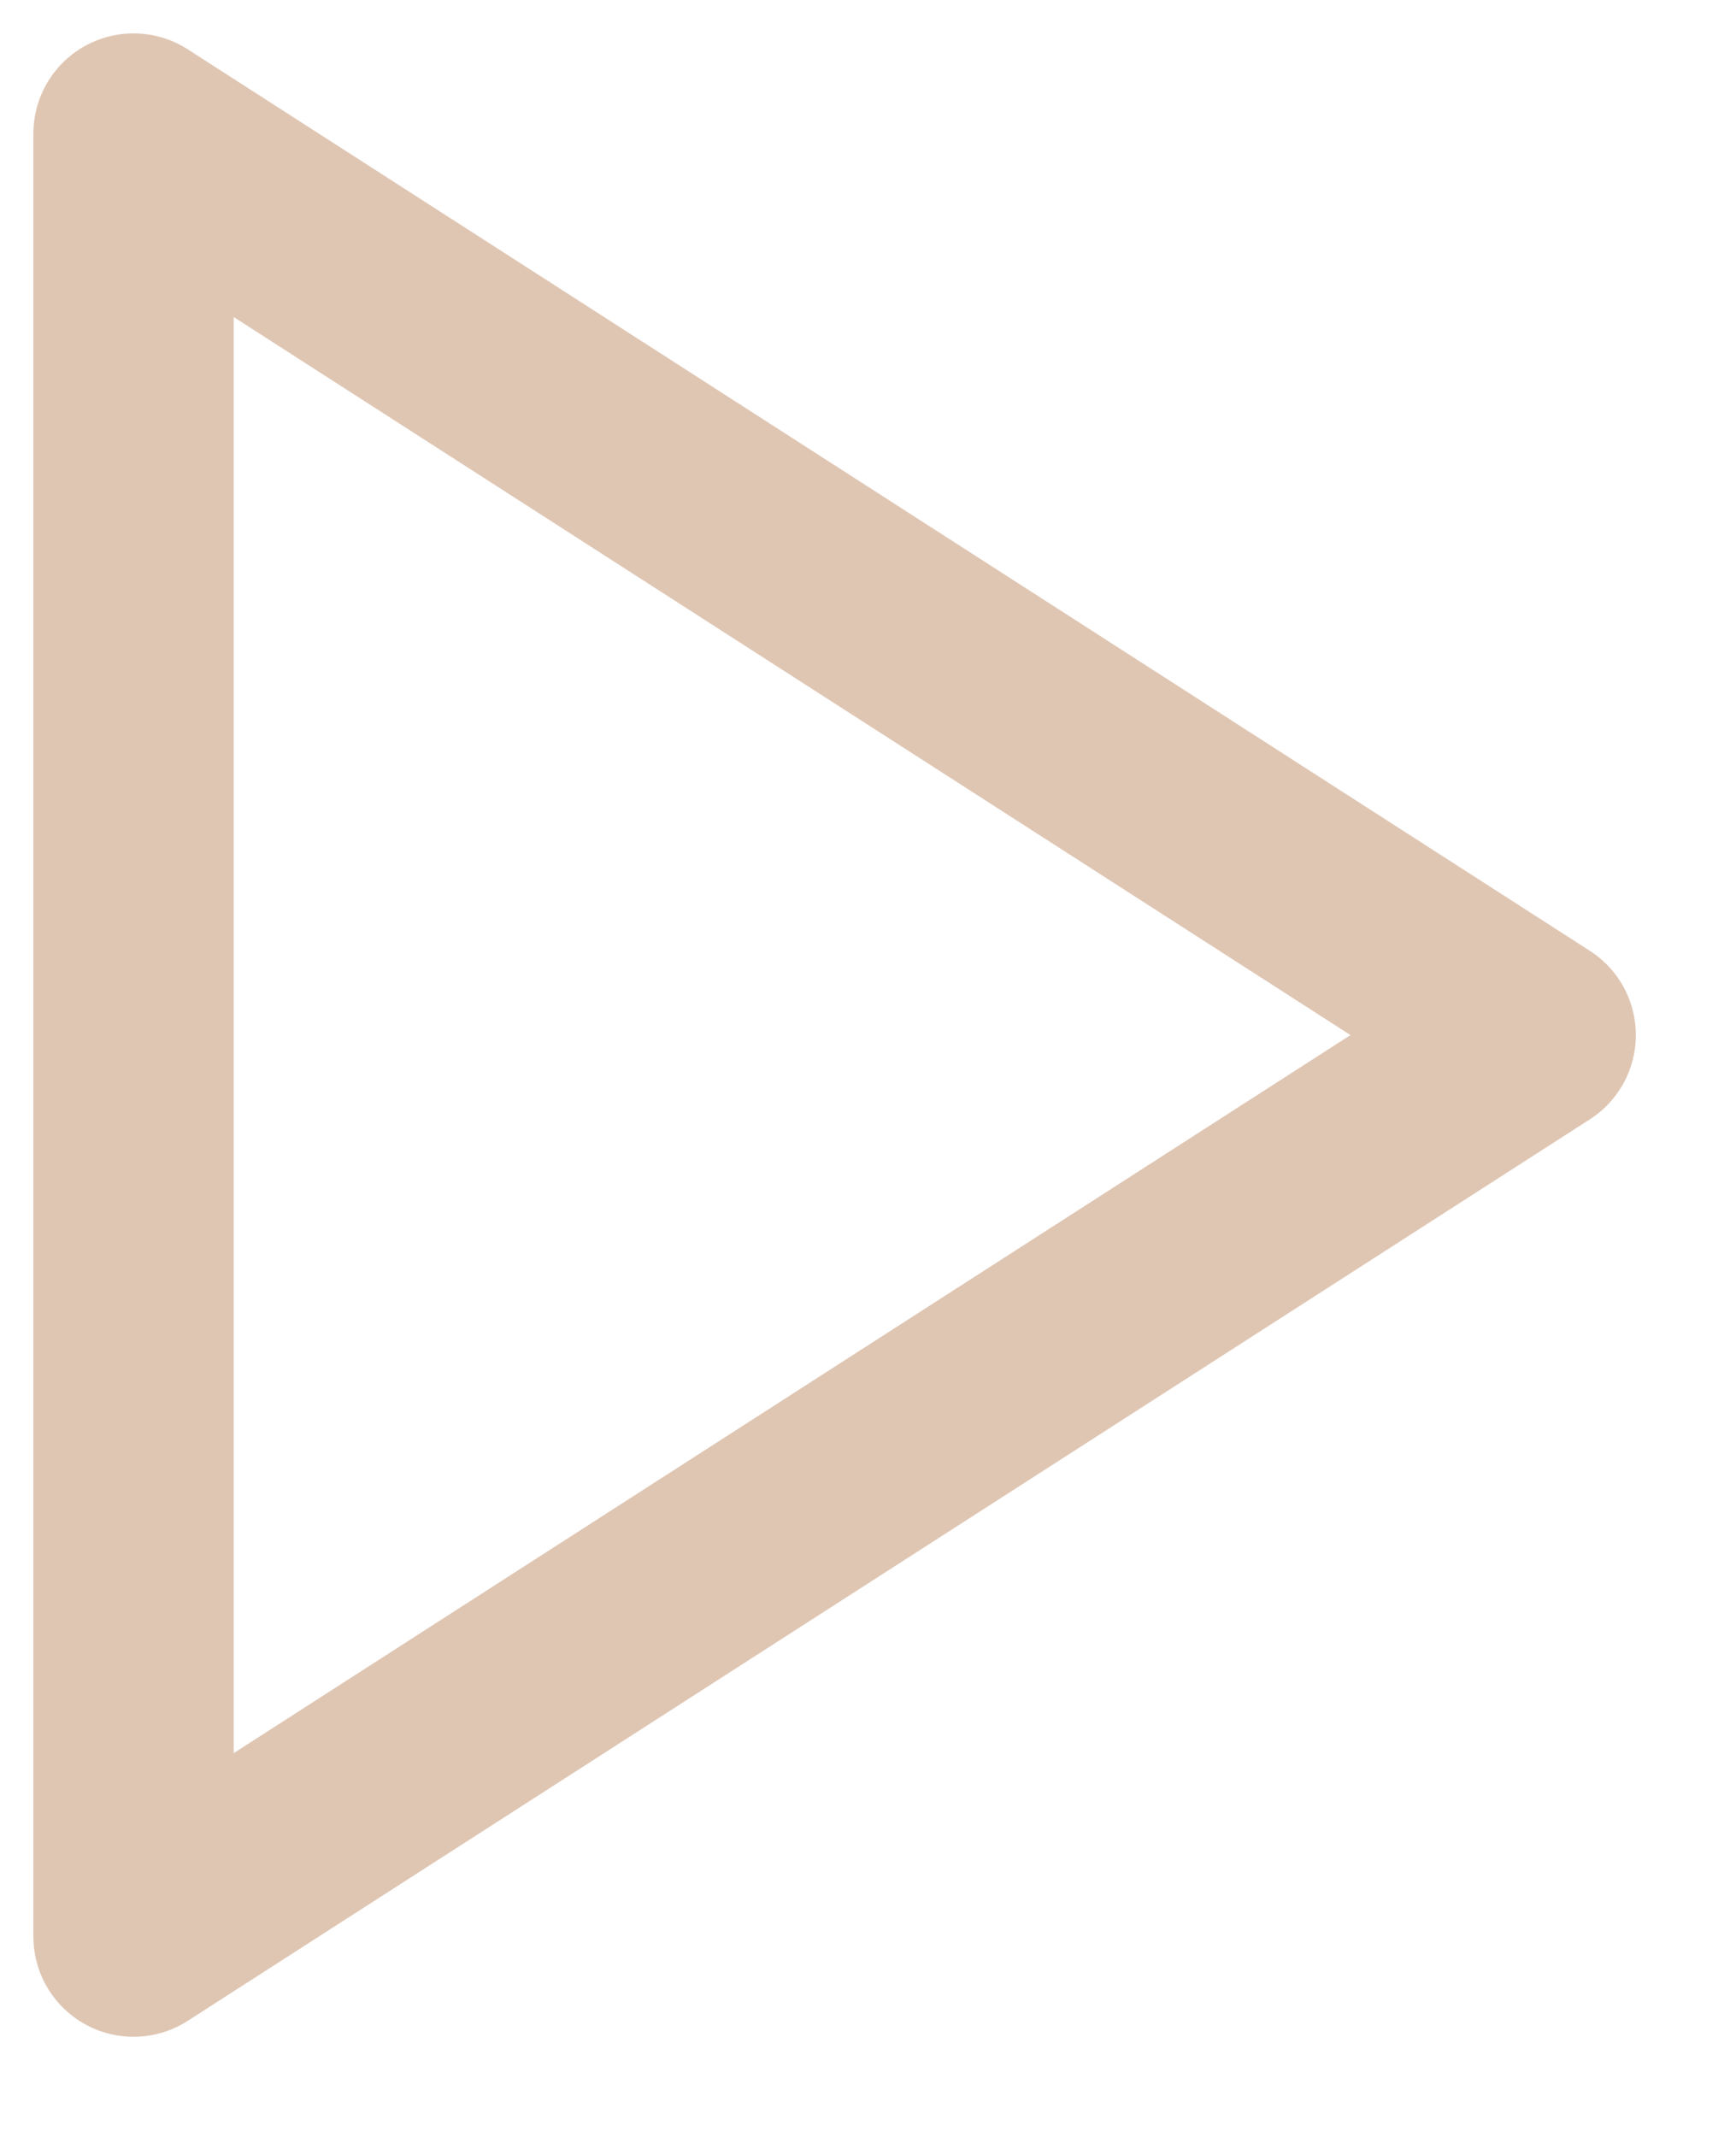 <svg width="13" height="16" viewBox="0 0 13 16" fill="none" xmlns="http://www.w3.org/2000/svg">
<path d="M1 1L11.5 7.75L1 14.5V1Z" stroke="#DFC6B3" stroke-width="1.5" stroke-linecap="round" stroke-linejoin="round"/>
</svg>
